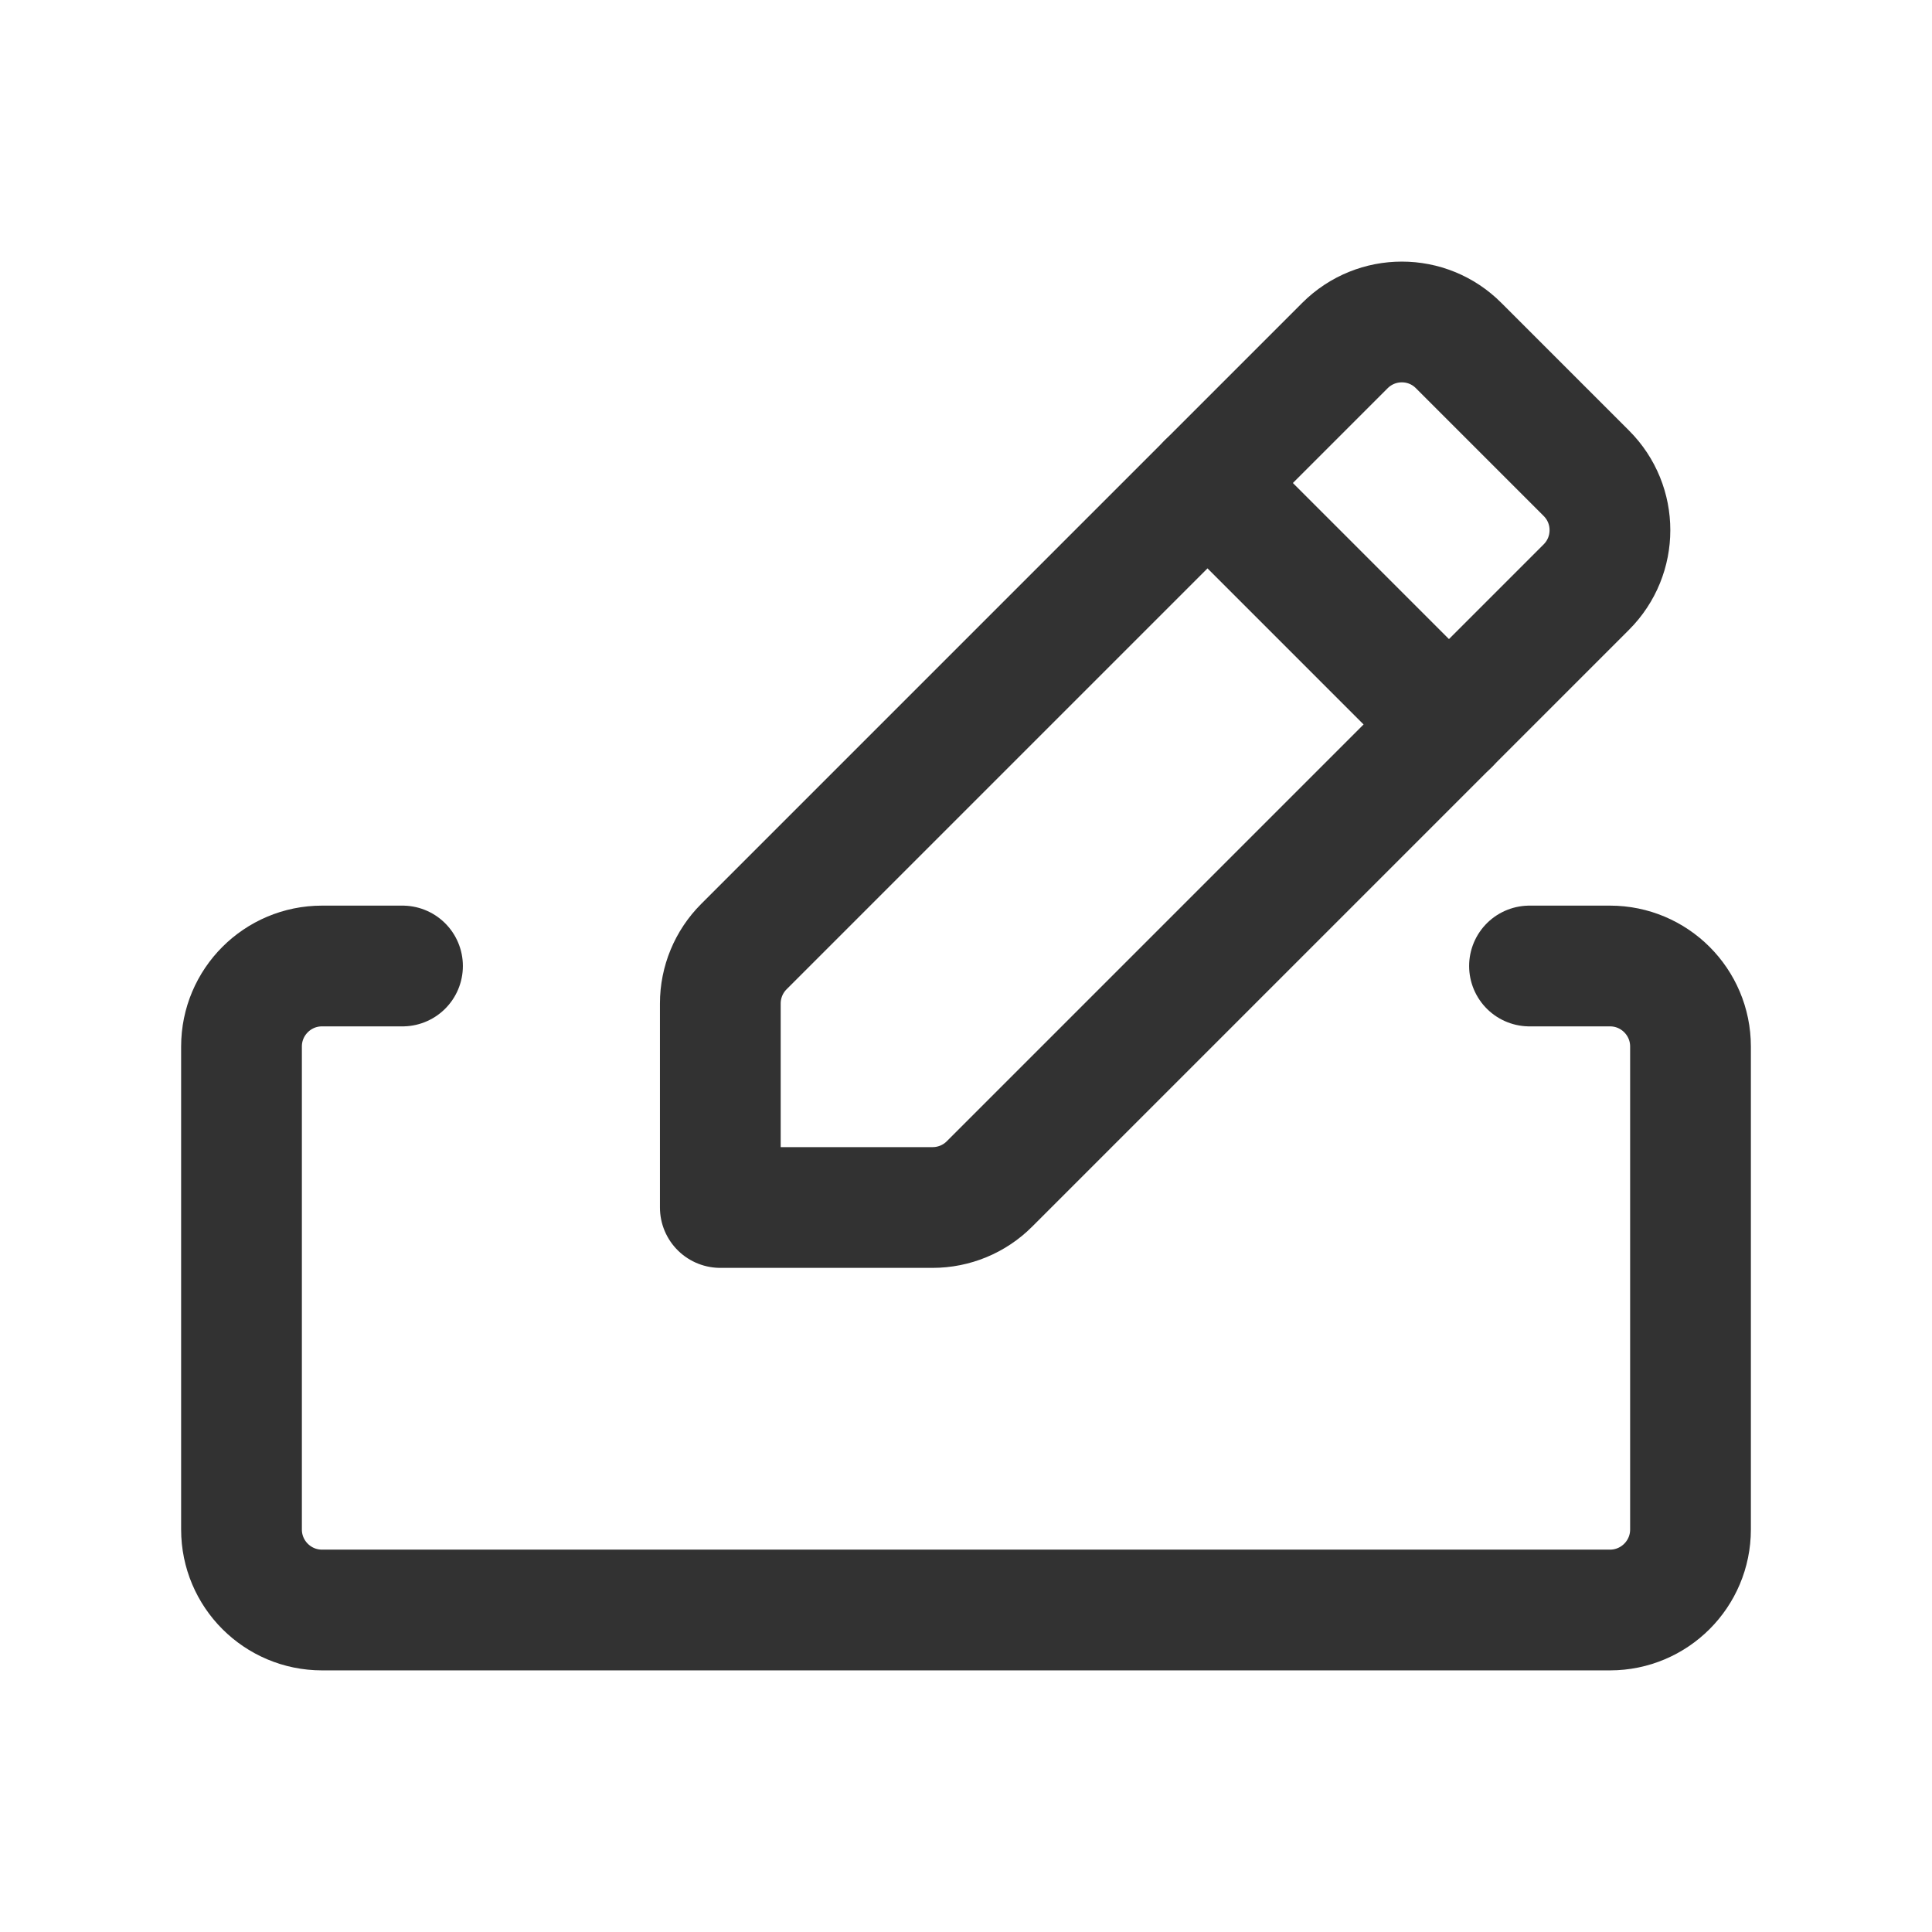 <?xml version="1.0" encoding="UTF-8"?><svg version="1.1" viewBox="0 0 24 24" xmlns="http://www.w3.org/2000/svg" xmlns:xlink="http://www.w3.org/1999/xlink"><g stroke-linecap="round" stroke-width="1.5" stroke="#323232" fill="none" stroke-linejoin="round"><path d="M19 12h1c.552 0 1 .448 1 1v6c0 .552-.448 1-1 1h-16c-.552 0-1-.448-1-1v-6c0-.552.448-1 1-1h1"></path><path d="M15 6l3 3"></path><path d="M16.707 4.293l-7.466 7.466c-.188.188-.293.442-.293.707v2.534h2.637c.265 0 .52-.105.707-.293l7.414-7.414c.391-.391.391-1.024 0-1.414l-1.586-1.586c-.389-.391-1.022-.391-1.413-8.88178e-16Z"></path></g><path fill="none" d="M0 0h24v24h-24Z"></path></svg>